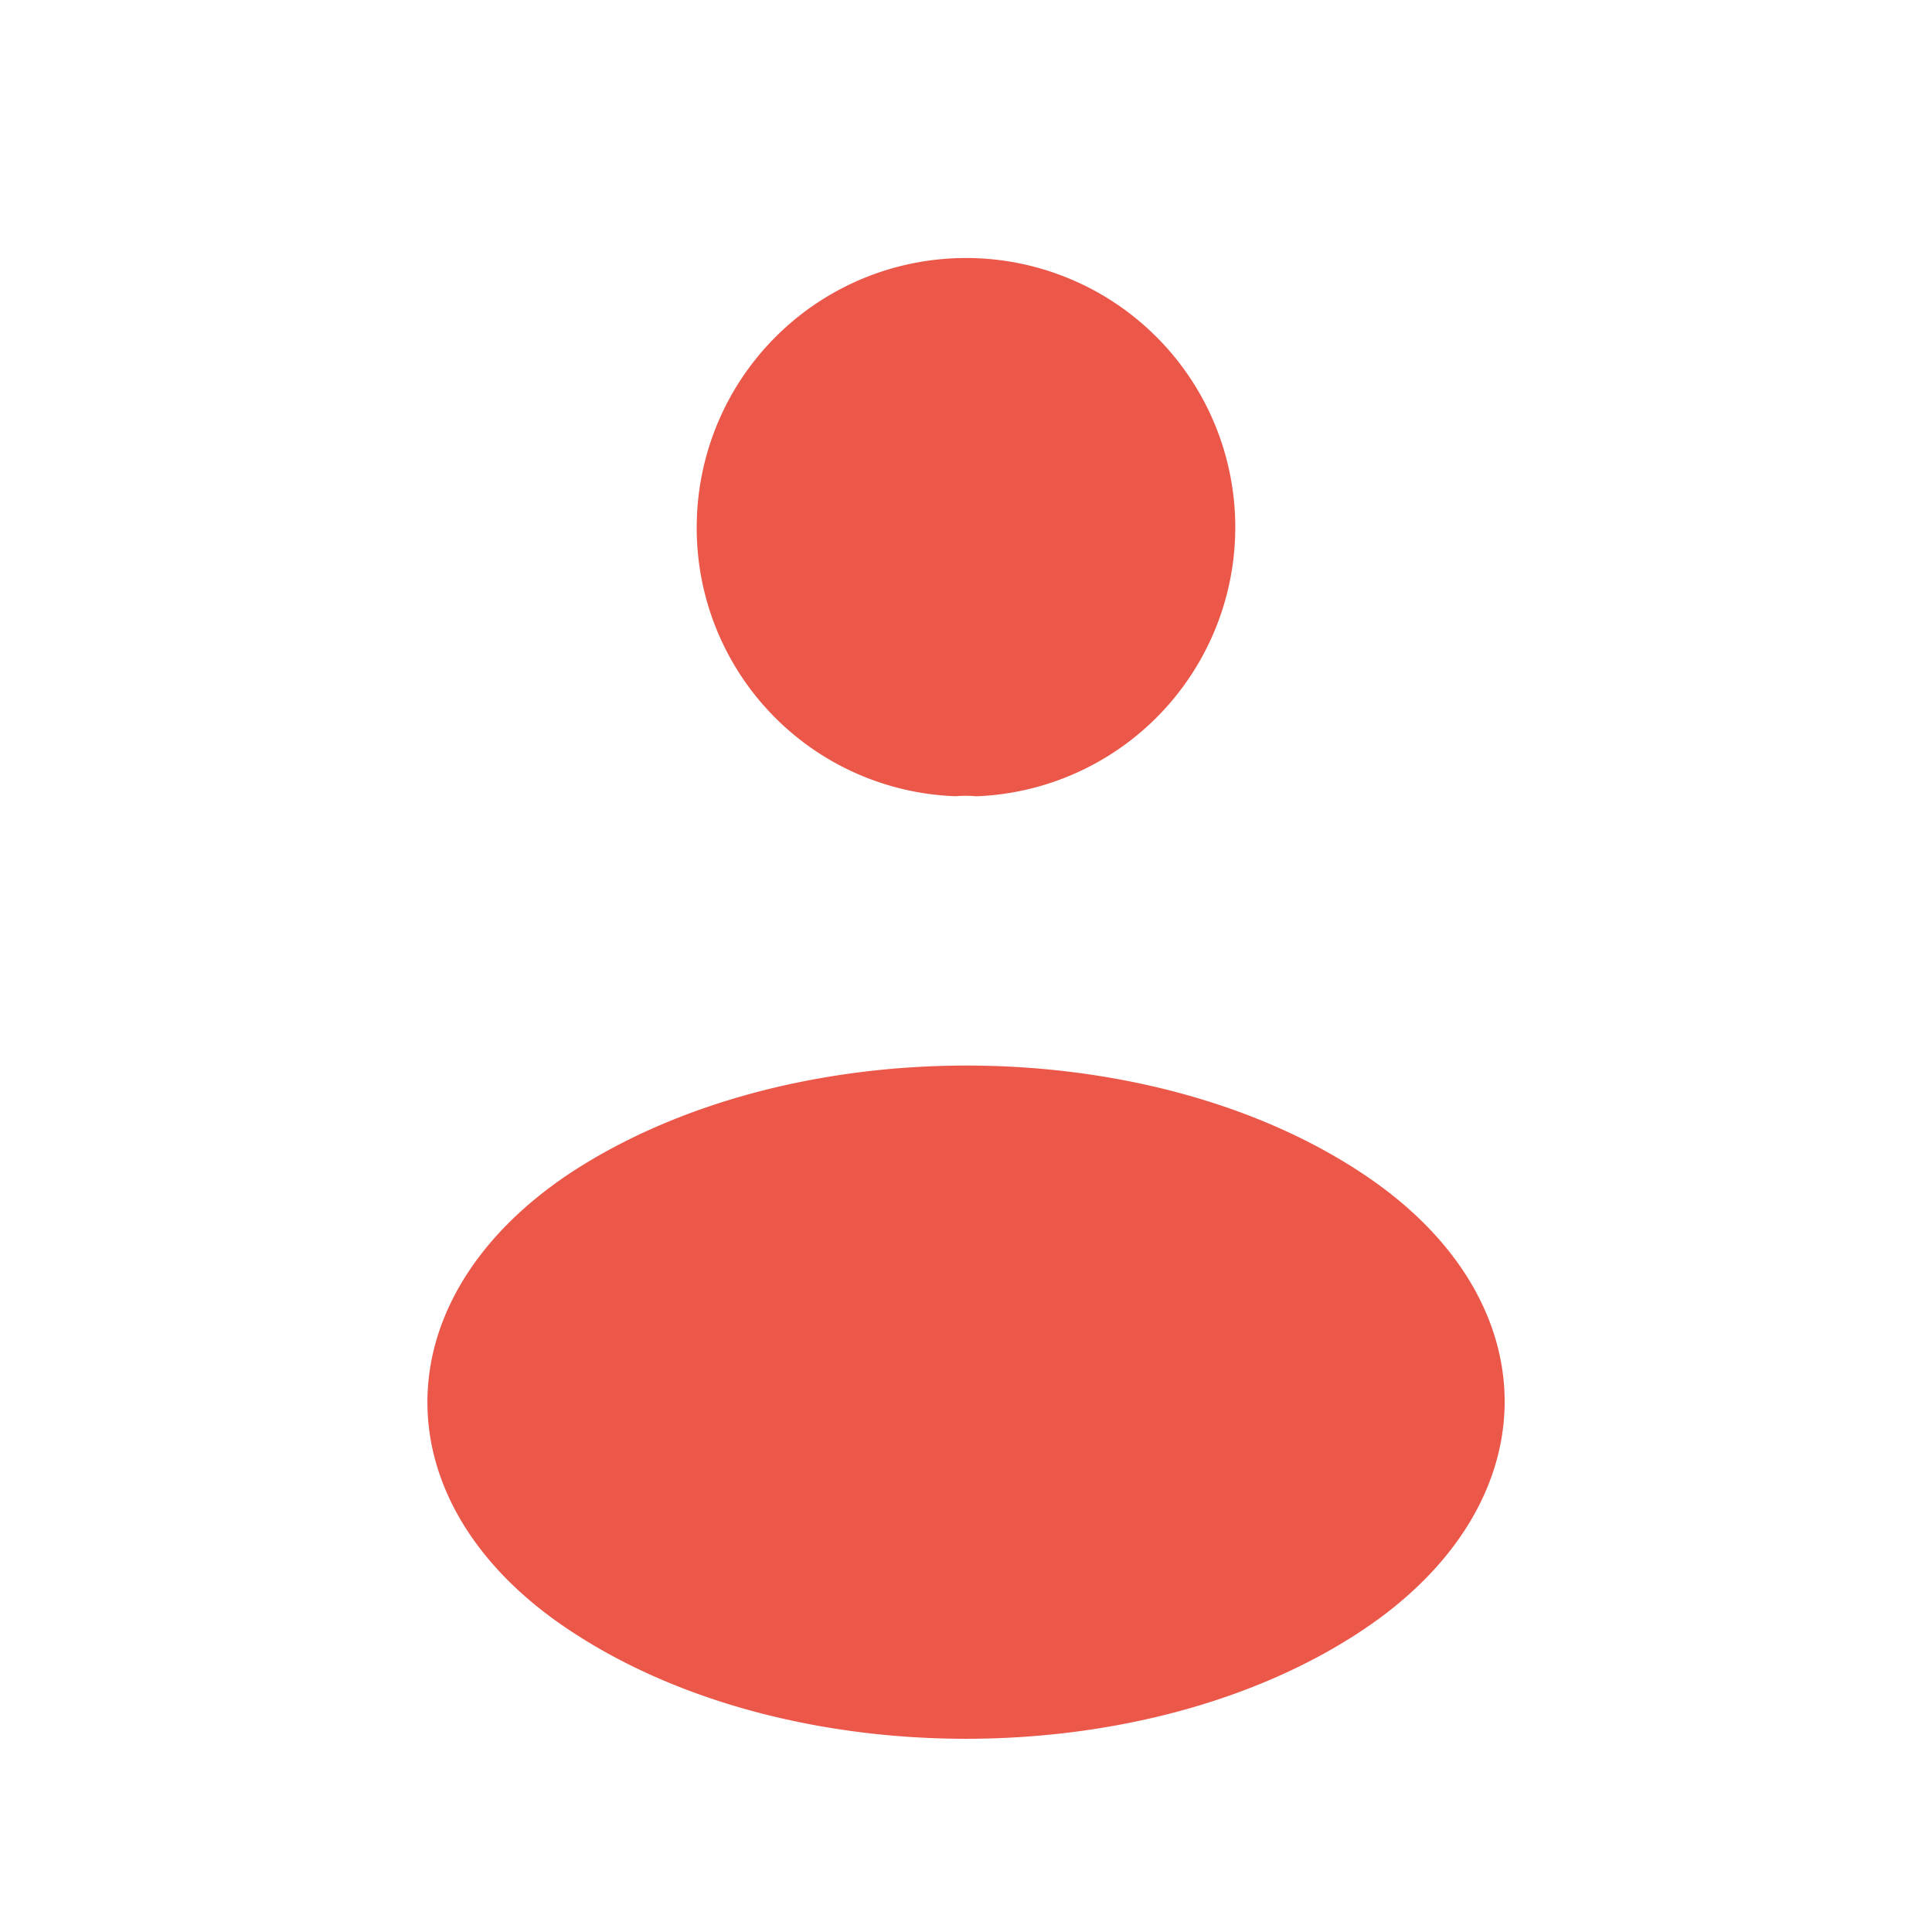 <svg width="24" height="24" fill="none" xmlns="http://www.w3.org/2000/svg"><path d="M12.12 9.891a1.37 1.37 0 0 0-.248 0A3.332 3.332 0 0 1 8.655 6.55a3.345 3.345 0 1 1 6.69 0 3.344 3.344 0 0 1-3.224 3.342Zm-5.03 4.677c-2.374 1.571-2.374 4.132 0 5.693 2.698 1.785 7.123 1.785 9.82 0 2.375-1.571 2.375-4.132 0-5.693-2.688-1.775-7.112-1.775-9.82 0Z" fill="#EB5749"/></svg>